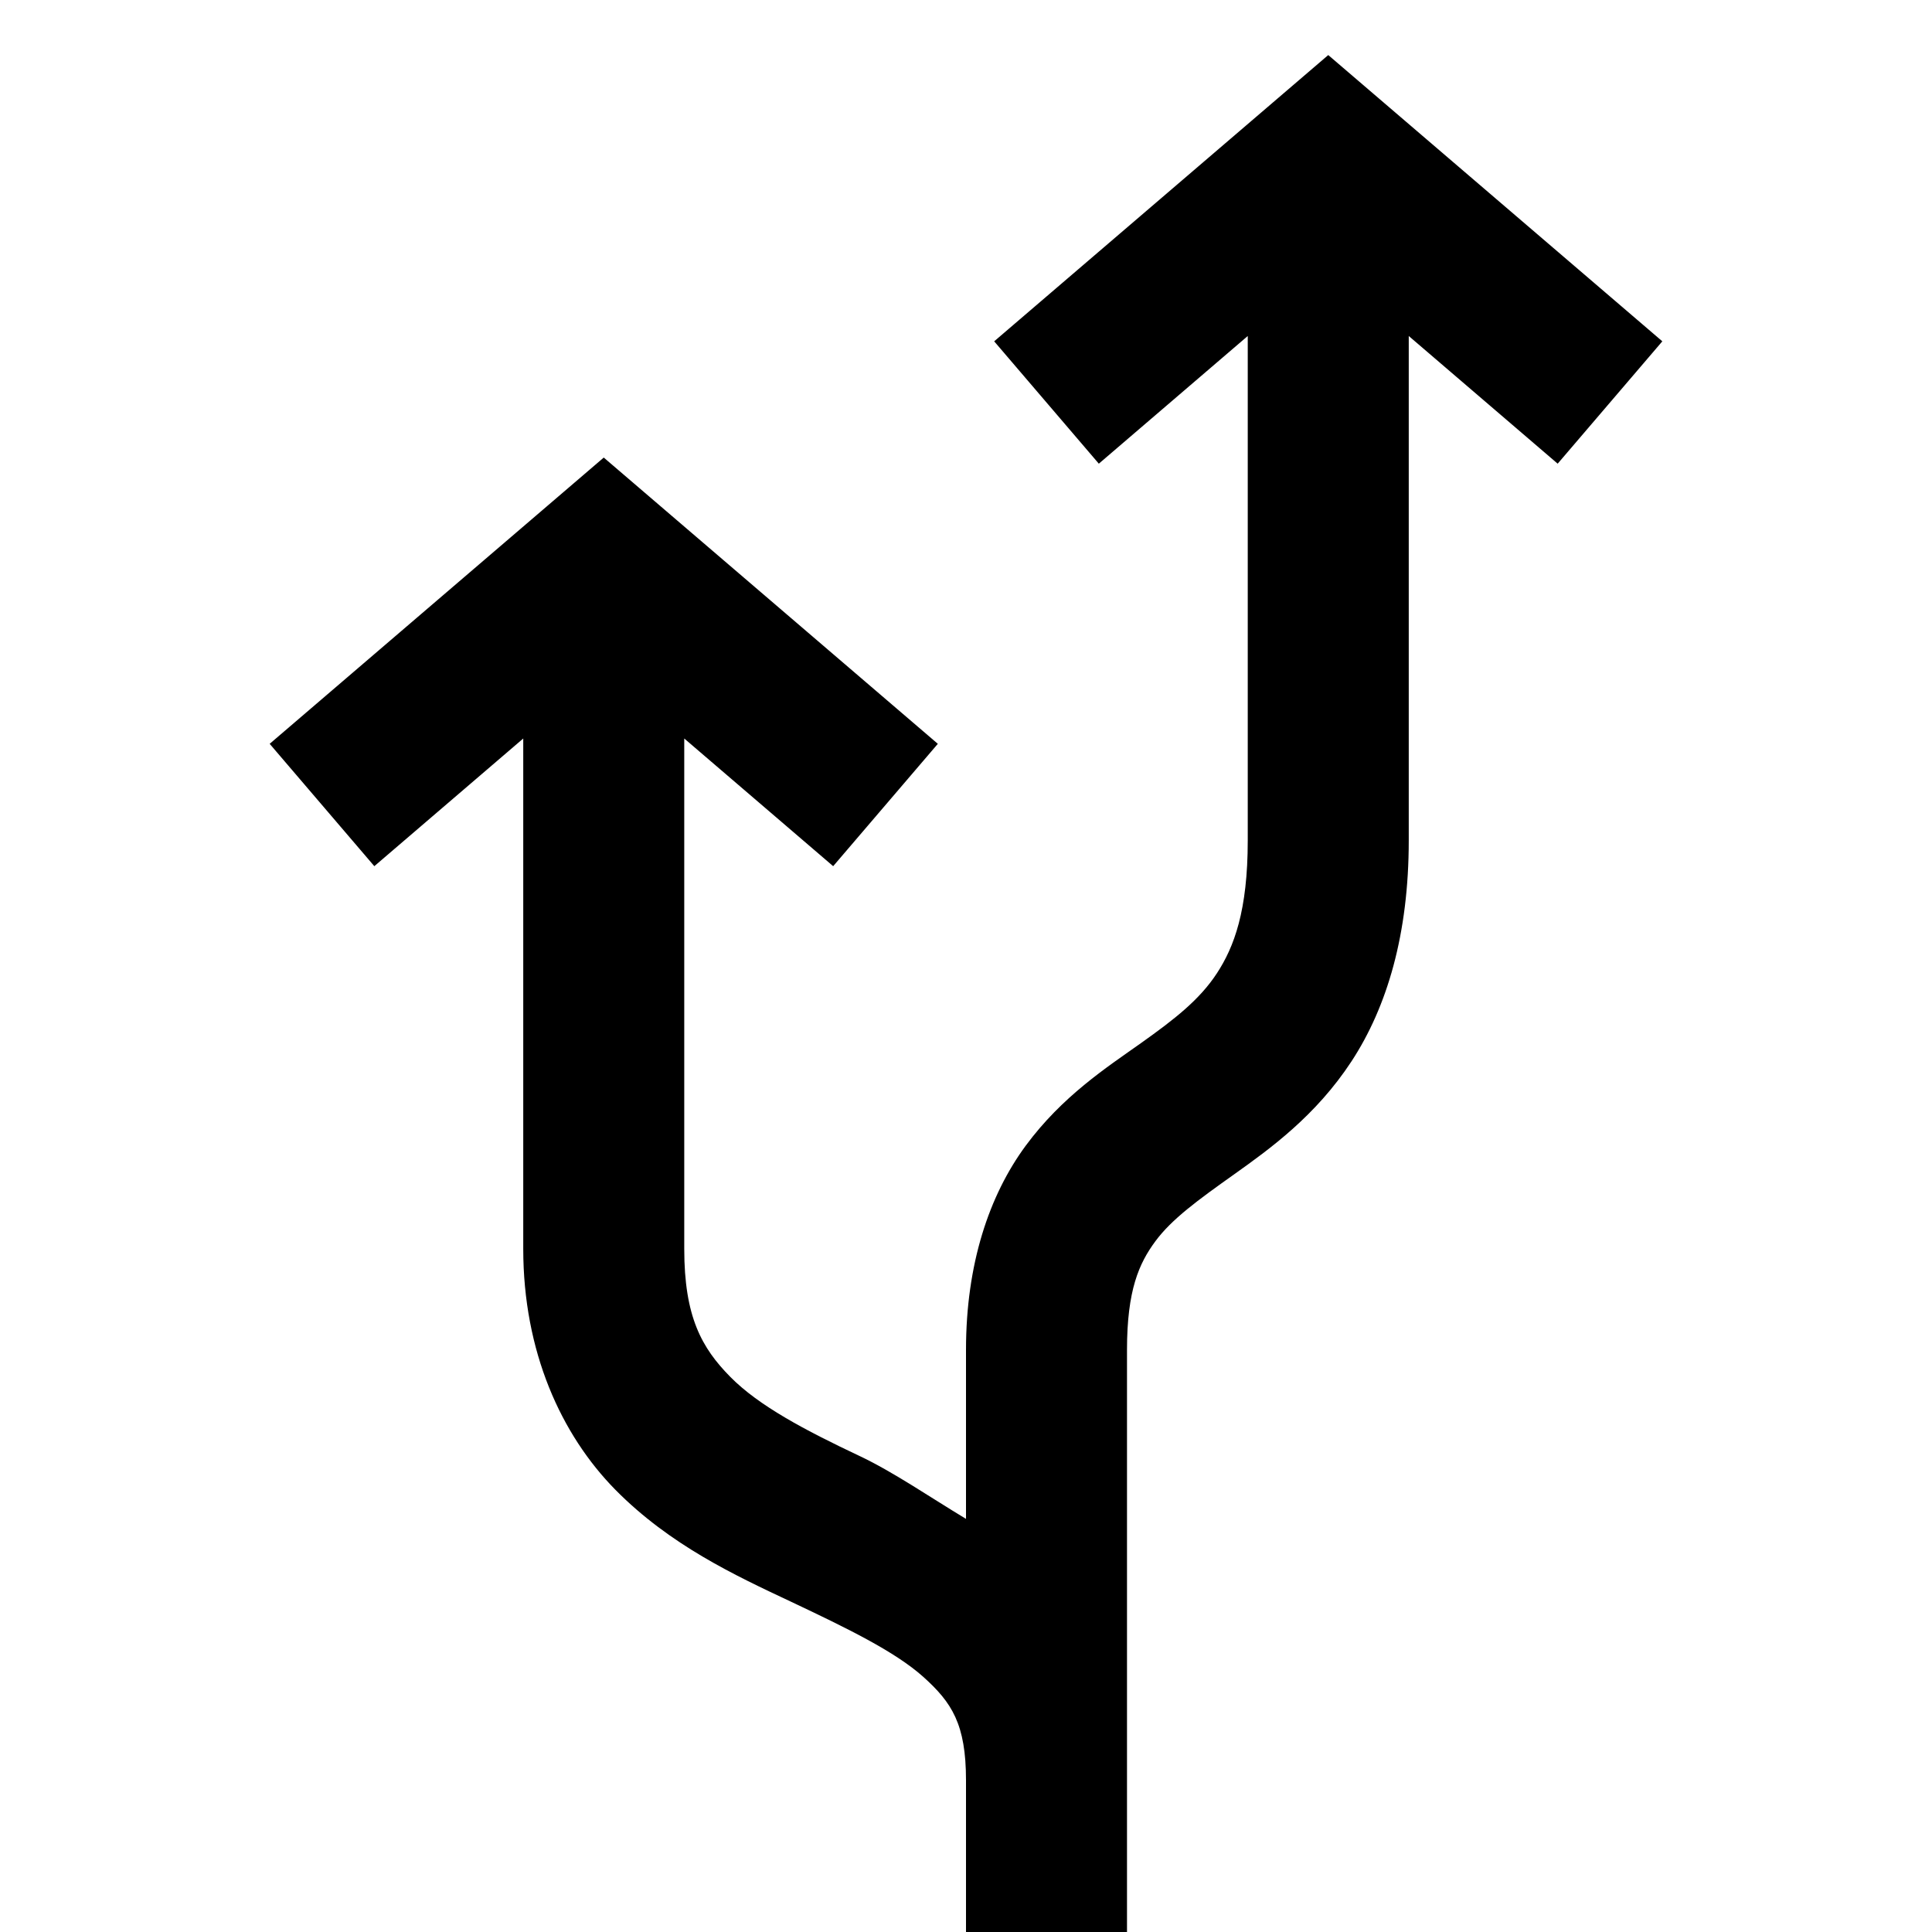 <svg xmlns="http://www.w3.org/2000/svg" width="24" height="24" viewBox="0 0 24 24"><path d="M16.5.684 12.35 4.24l1.3 1.52 1.85-1.586v6.267c0 .874-.17 1.323-.383 1.649s-.52.567-.945.869c-.426.302-.976.658-1.43 1.273-.454.616-.742 1.47-.742 2.536v2.1c-.45-.271-.904-.584-1.324-.782-.677-.32-1.249-.622-1.604-.982s-.572-.746-.572-1.59v-6.34l1.85 1.586 1.3-1.52L7.5 5.684 3.35 9.24l1.3 1.52L6.5 9.174v6.34c0 1.276.47 2.308 1.146 2.994.677.685 1.48 1.06 2.178 1.388.698.33 1.295.62 1.647.936.351.316.529.583.529 1.283V24h2v-7.232c0-.743.15-1.074.352-1.348s.527-.511.976-.83c.45-.32 1.018-.73 1.461-1.406.443-.677.711-1.582.711-2.743V4.174l1.85 1.586 1.3-1.52z"/></svg>